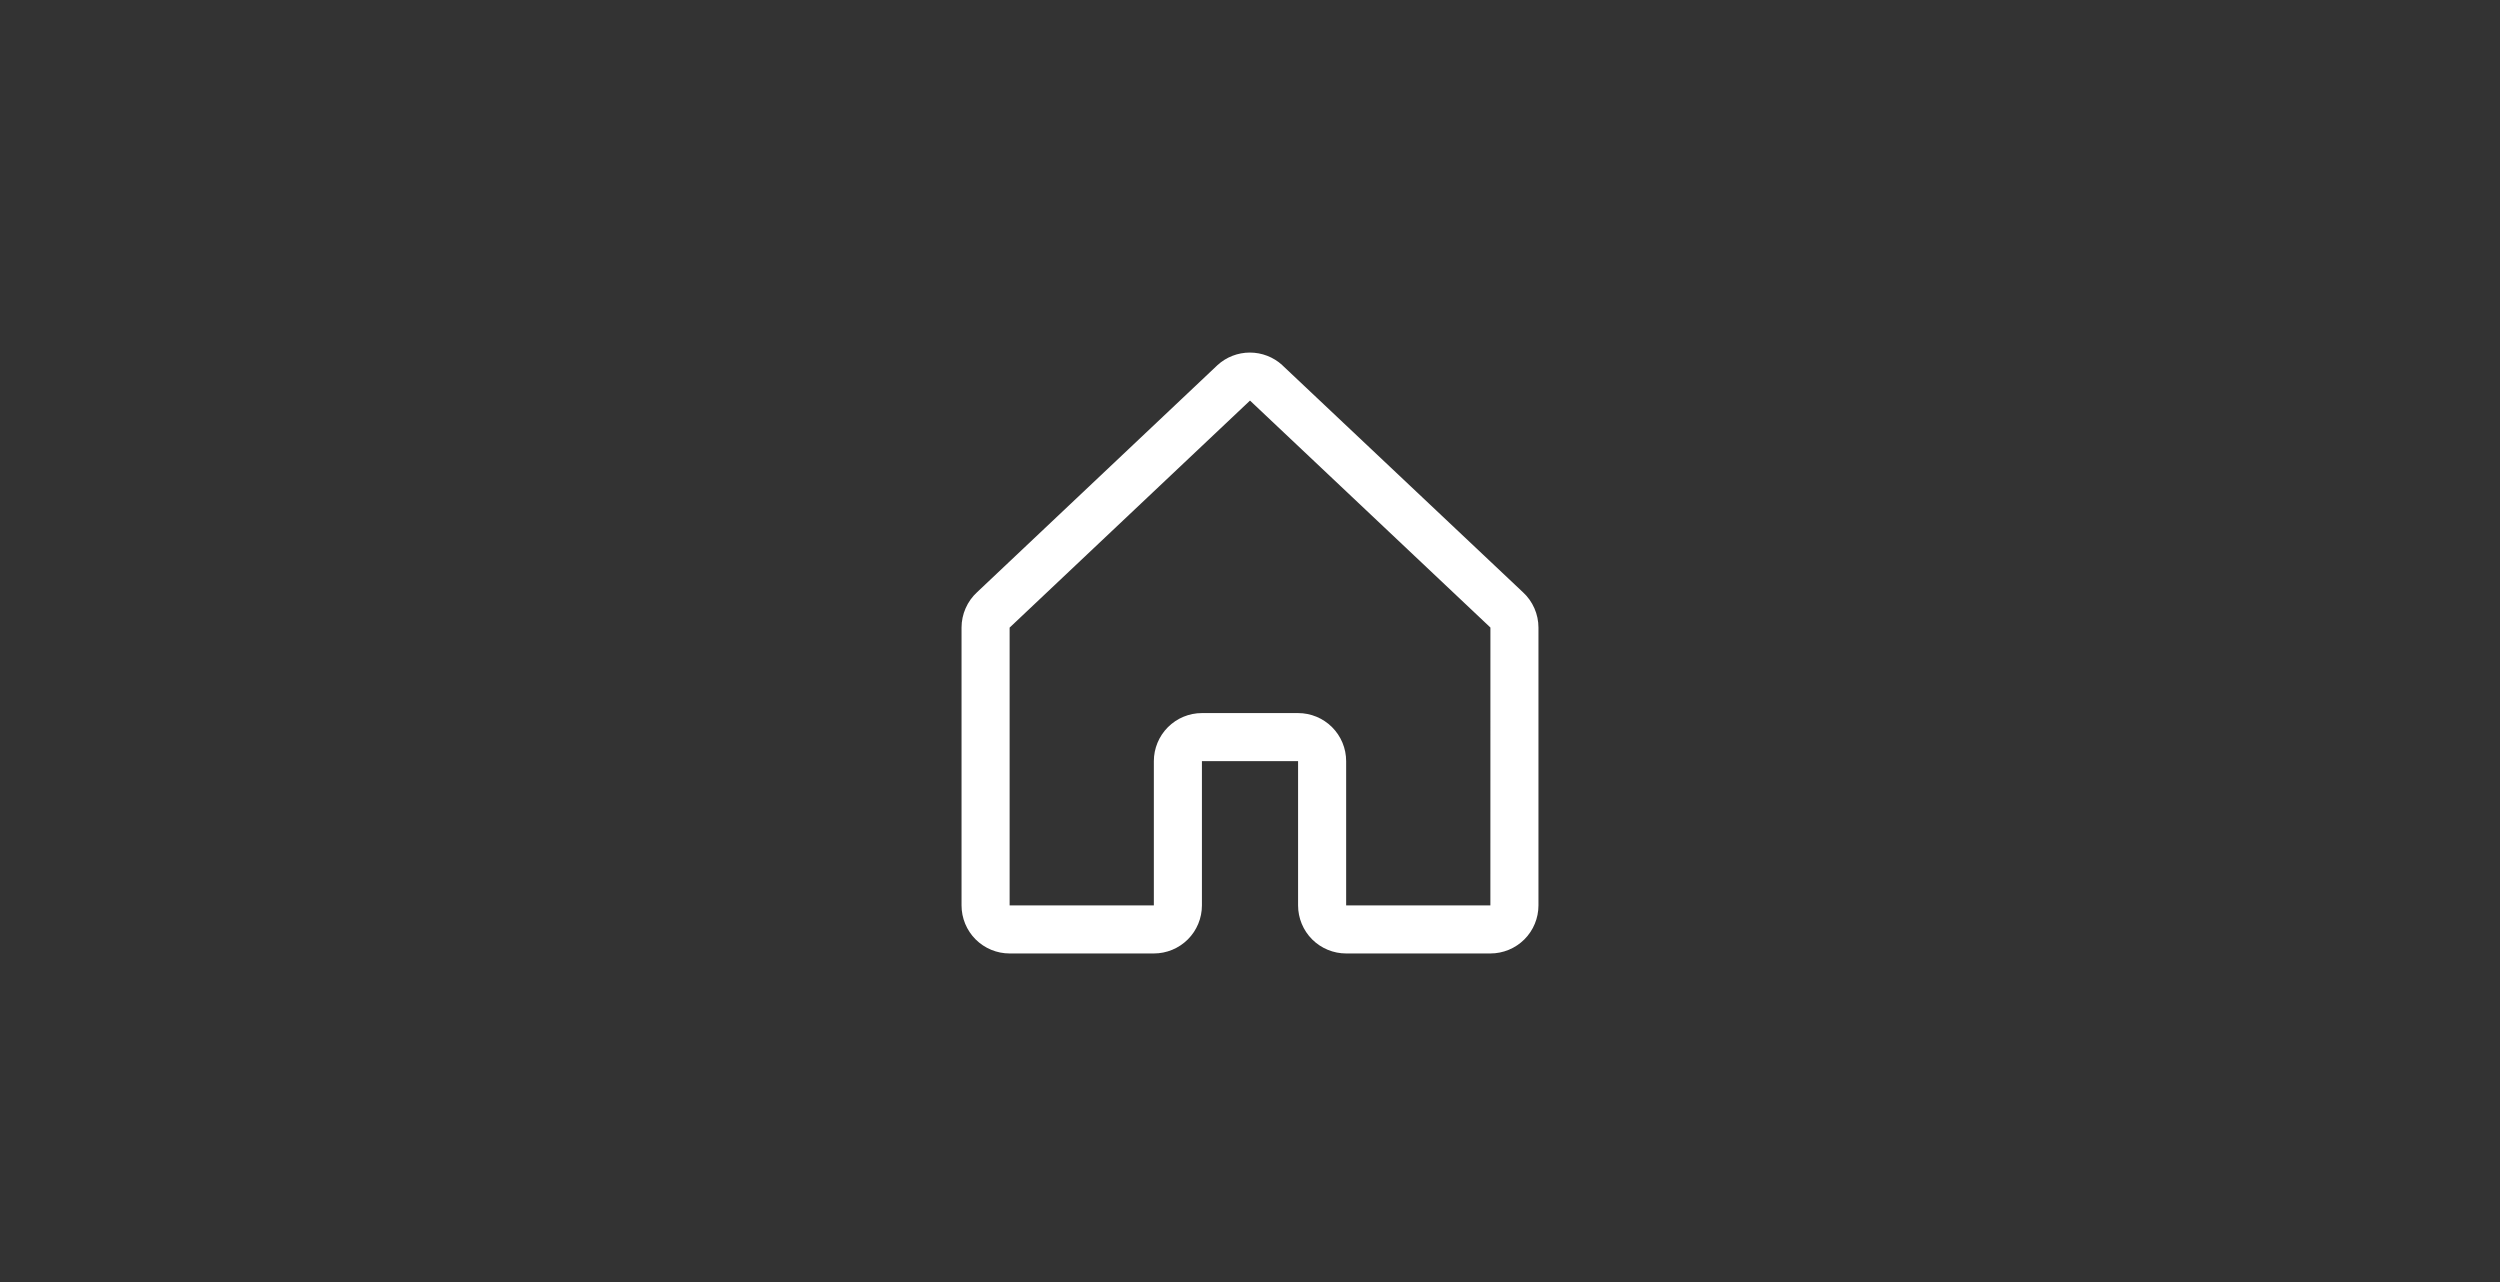 <svg width="78" height="40" viewBox="0 0 78 40" fill="none" xmlns="http://www.w3.org/2000/svg">
<rect x="0" y="0" width="78" height="40" fill="#333333" stroke="none"/>
<g id="Home">
<path id="Vector" d="M47.515 18.477L40.015 11.401C40.012 11.397 40.008 11.394 40.005 11.39C39.729 11.139 39.369 11 38.996 11C38.623 11 38.263 11.139 37.987 11.39L37.976 11.401L30.485 18.477C30.332 18.617 30.21 18.788 30.127 18.978C30.043 19.168 30 19.374 30 19.581V28.248C30 28.646 30.158 29.028 30.439 29.309C30.721 29.59 31.102 29.748 31.5 29.748H36C36.398 29.748 36.779 29.59 37.061 29.309C37.342 29.028 37.5 28.646 37.5 28.248V23.748H40.5V28.248C40.5 28.646 40.658 29.028 40.939 29.309C41.221 29.59 41.602 29.748 42 29.748H46.5C46.898 29.748 47.279 29.59 47.561 29.309C47.842 29.028 48 28.646 48 28.248V19.581C48 19.374 47.957 19.168 47.873 18.978C47.79 18.788 47.668 18.617 47.515 18.477ZM46.5 28.248H42V23.748C42 23.351 41.842 22.969 41.561 22.688C41.279 22.406 40.898 22.248 40.5 22.248H37.5C37.102 22.248 36.721 22.406 36.439 22.688C36.158 22.969 36 23.351 36 23.748V28.248H31.5V19.581L31.51 19.572L39 12.498L46.491 19.57L46.501 19.579L46.5 28.248Z" fill="white"/>
</g>
</svg>
